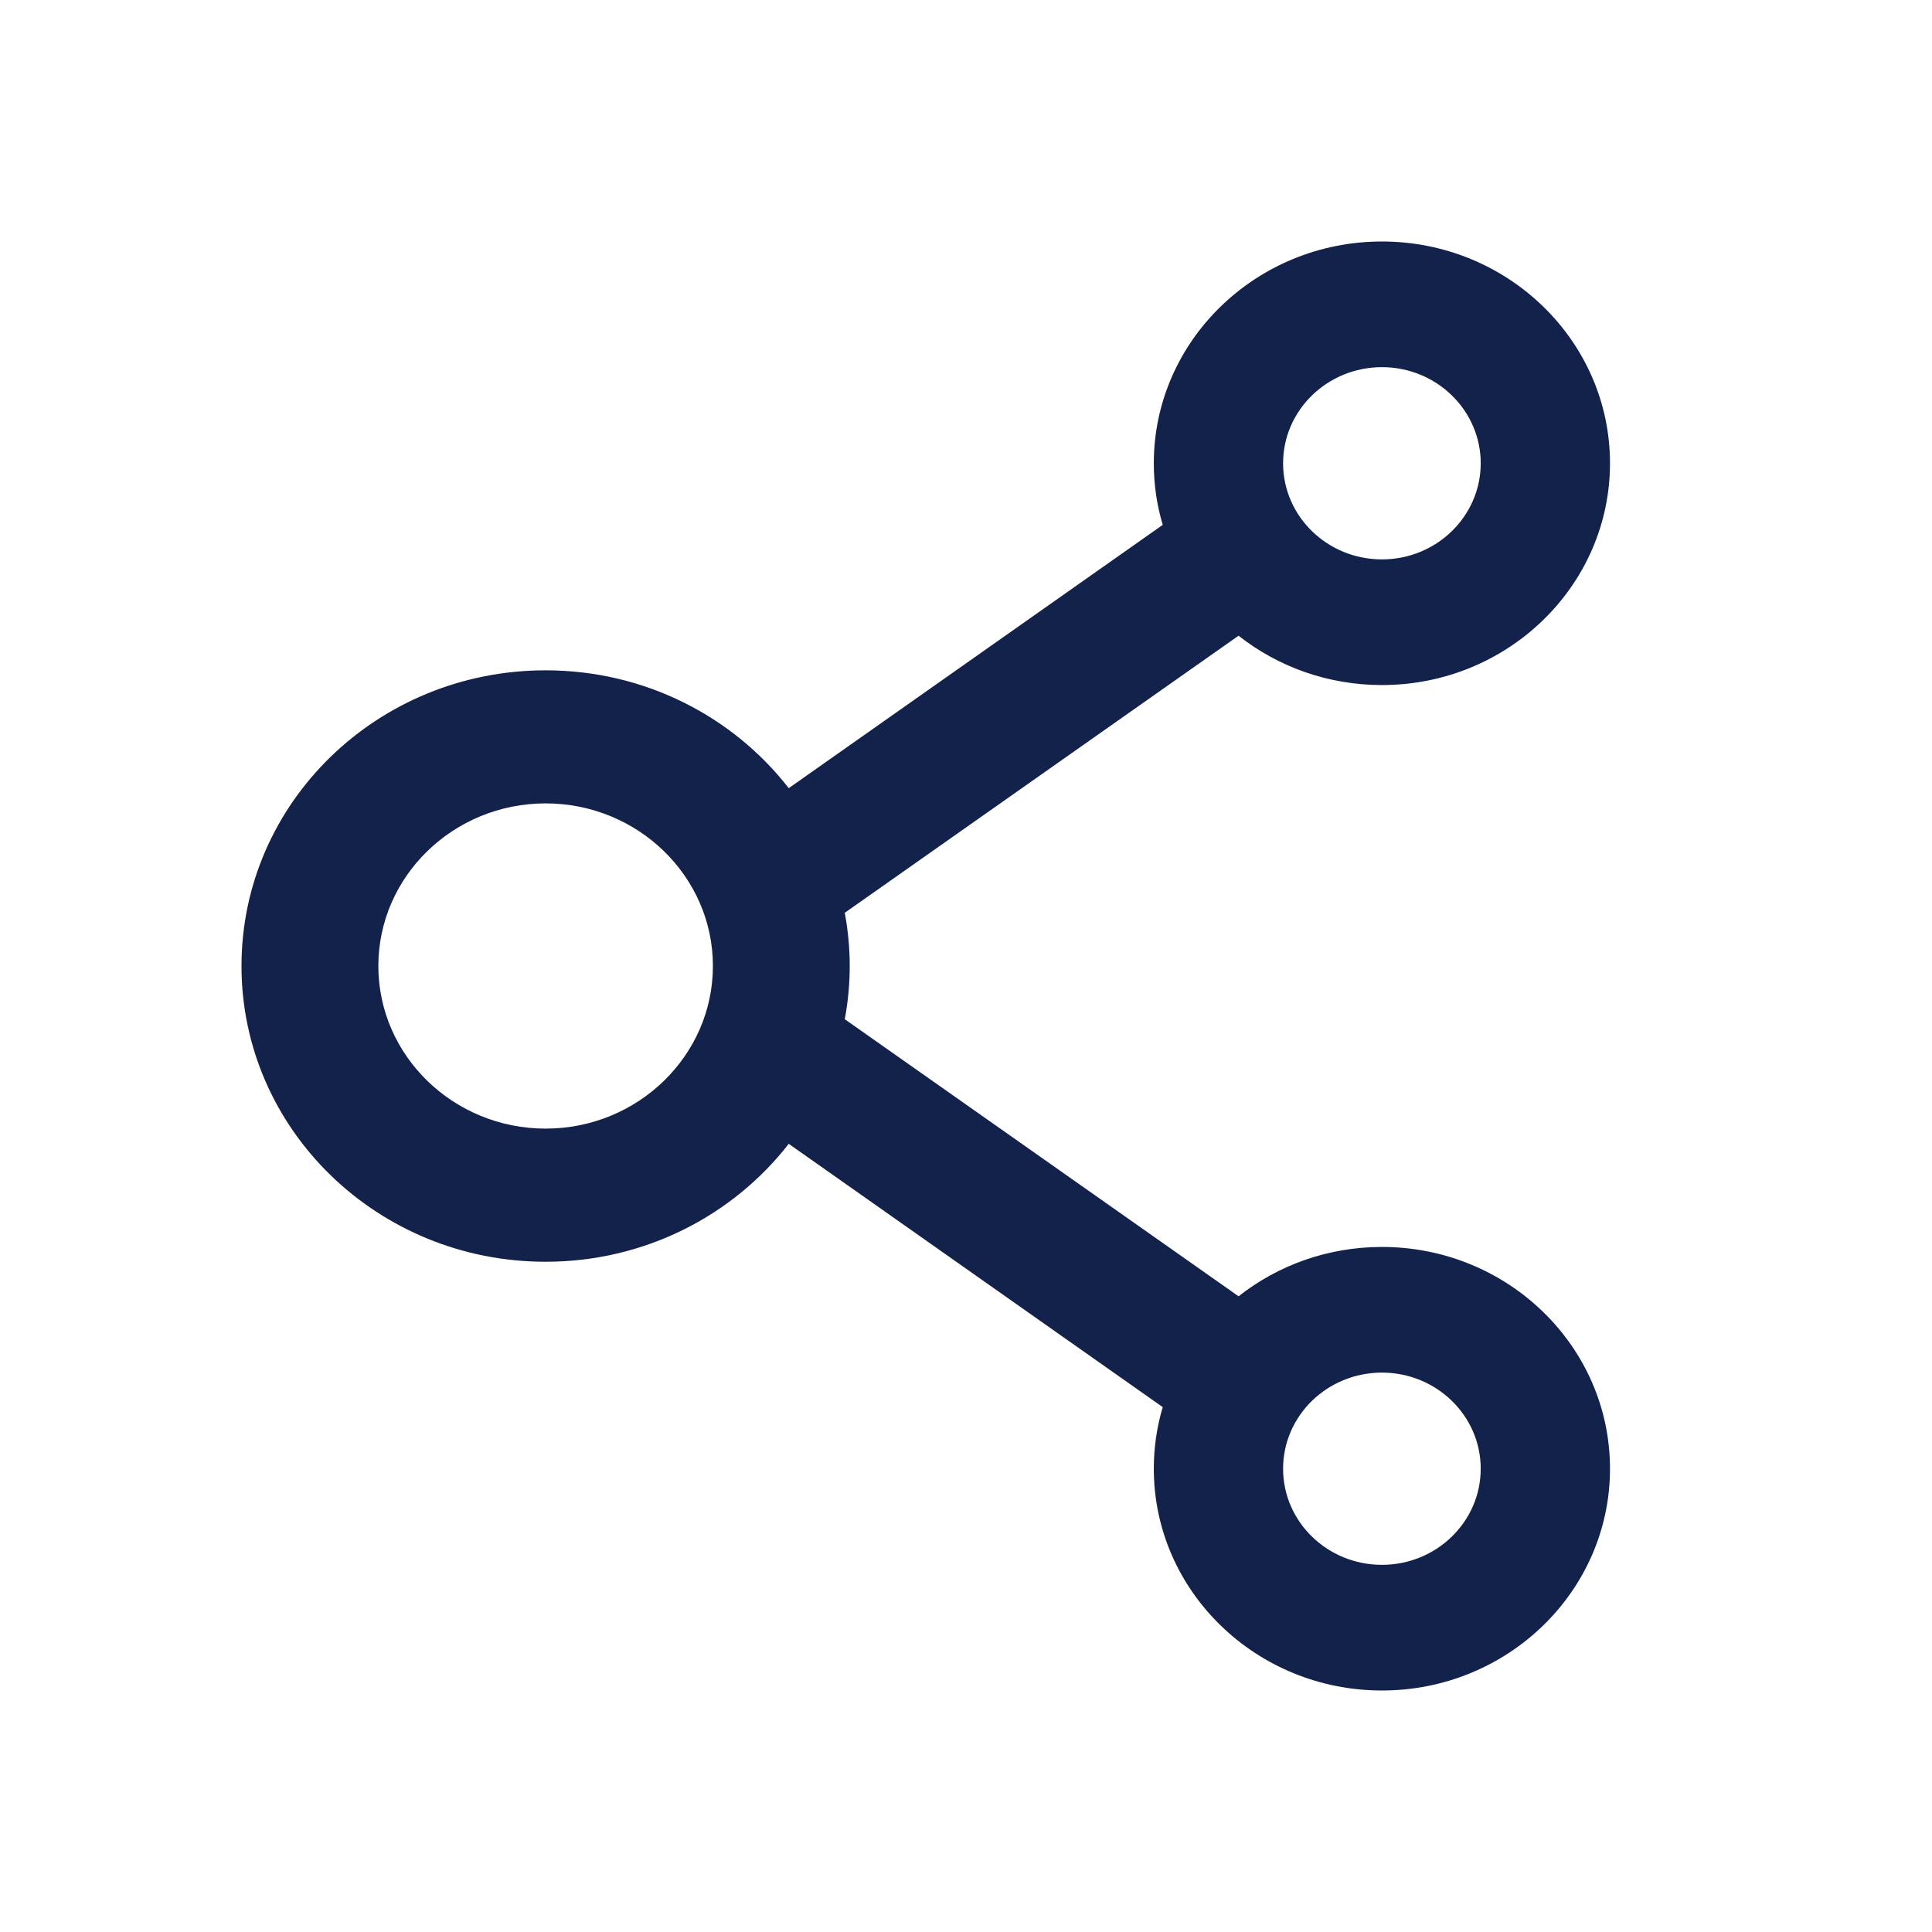 <svg width="24" height="24" viewBox="0 0 24 24" fill="none" xmlns="http://www.w3.org/2000/svg">
<path d="M17.167 15.49C16.494 15.49 15.873 15.719 15.386 16.103L10.494 12.661C10.576 12.224 10.576 11.776 10.494 11.339L15.386 7.897C15.873 8.281 16.494 8.51 17.167 8.51C18.73 8.51 20 7.275 20 5.755C20 4.235 18.73 3 17.167 3C15.604 3 14.333 4.235 14.333 5.755C14.333 6.021 14.371 6.276 14.444 6.52L9.798 9.791C9.108 8.903 8.013 8.327 6.778 8.327C4.691 8.327 3 9.97 3 12C3 14.03 4.691 15.674 6.778 15.674C8.013 15.674 9.108 15.097 9.798 14.209L14.444 17.48C14.371 17.724 14.333 17.981 14.333 18.245C14.333 19.765 15.604 21 17.167 21C18.73 21 20 19.765 20 18.245C20 16.725 18.73 15.49 17.167 15.49ZM17.167 4.561C17.844 4.561 18.394 5.096 18.394 5.755C18.394 6.414 17.844 6.949 17.167 6.949C16.489 6.949 15.939 6.414 15.939 5.755C15.939 5.096 16.489 4.561 17.167 4.561ZM6.778 14.02C5.633 14.02 4.7 13.114 4.7 12C4.7 10.886 5.633 9.98 6.778 9.98C7.923 9.98 8.856 10.886 8.856 12C8.856 13.114 7.923 14.02 6.778 14.02ZM17.167 19.439C16.489 19.439 15.939 18.904 15.939 18.245C15.939 17.586 16.489 17.051 17.167 17.051C17.844 17.051 18.394 17.586 18.394 18.245C18.394 18.904 17.844 19.439 17.167 19.439Z" fill="#13224A"/>
</svg>
